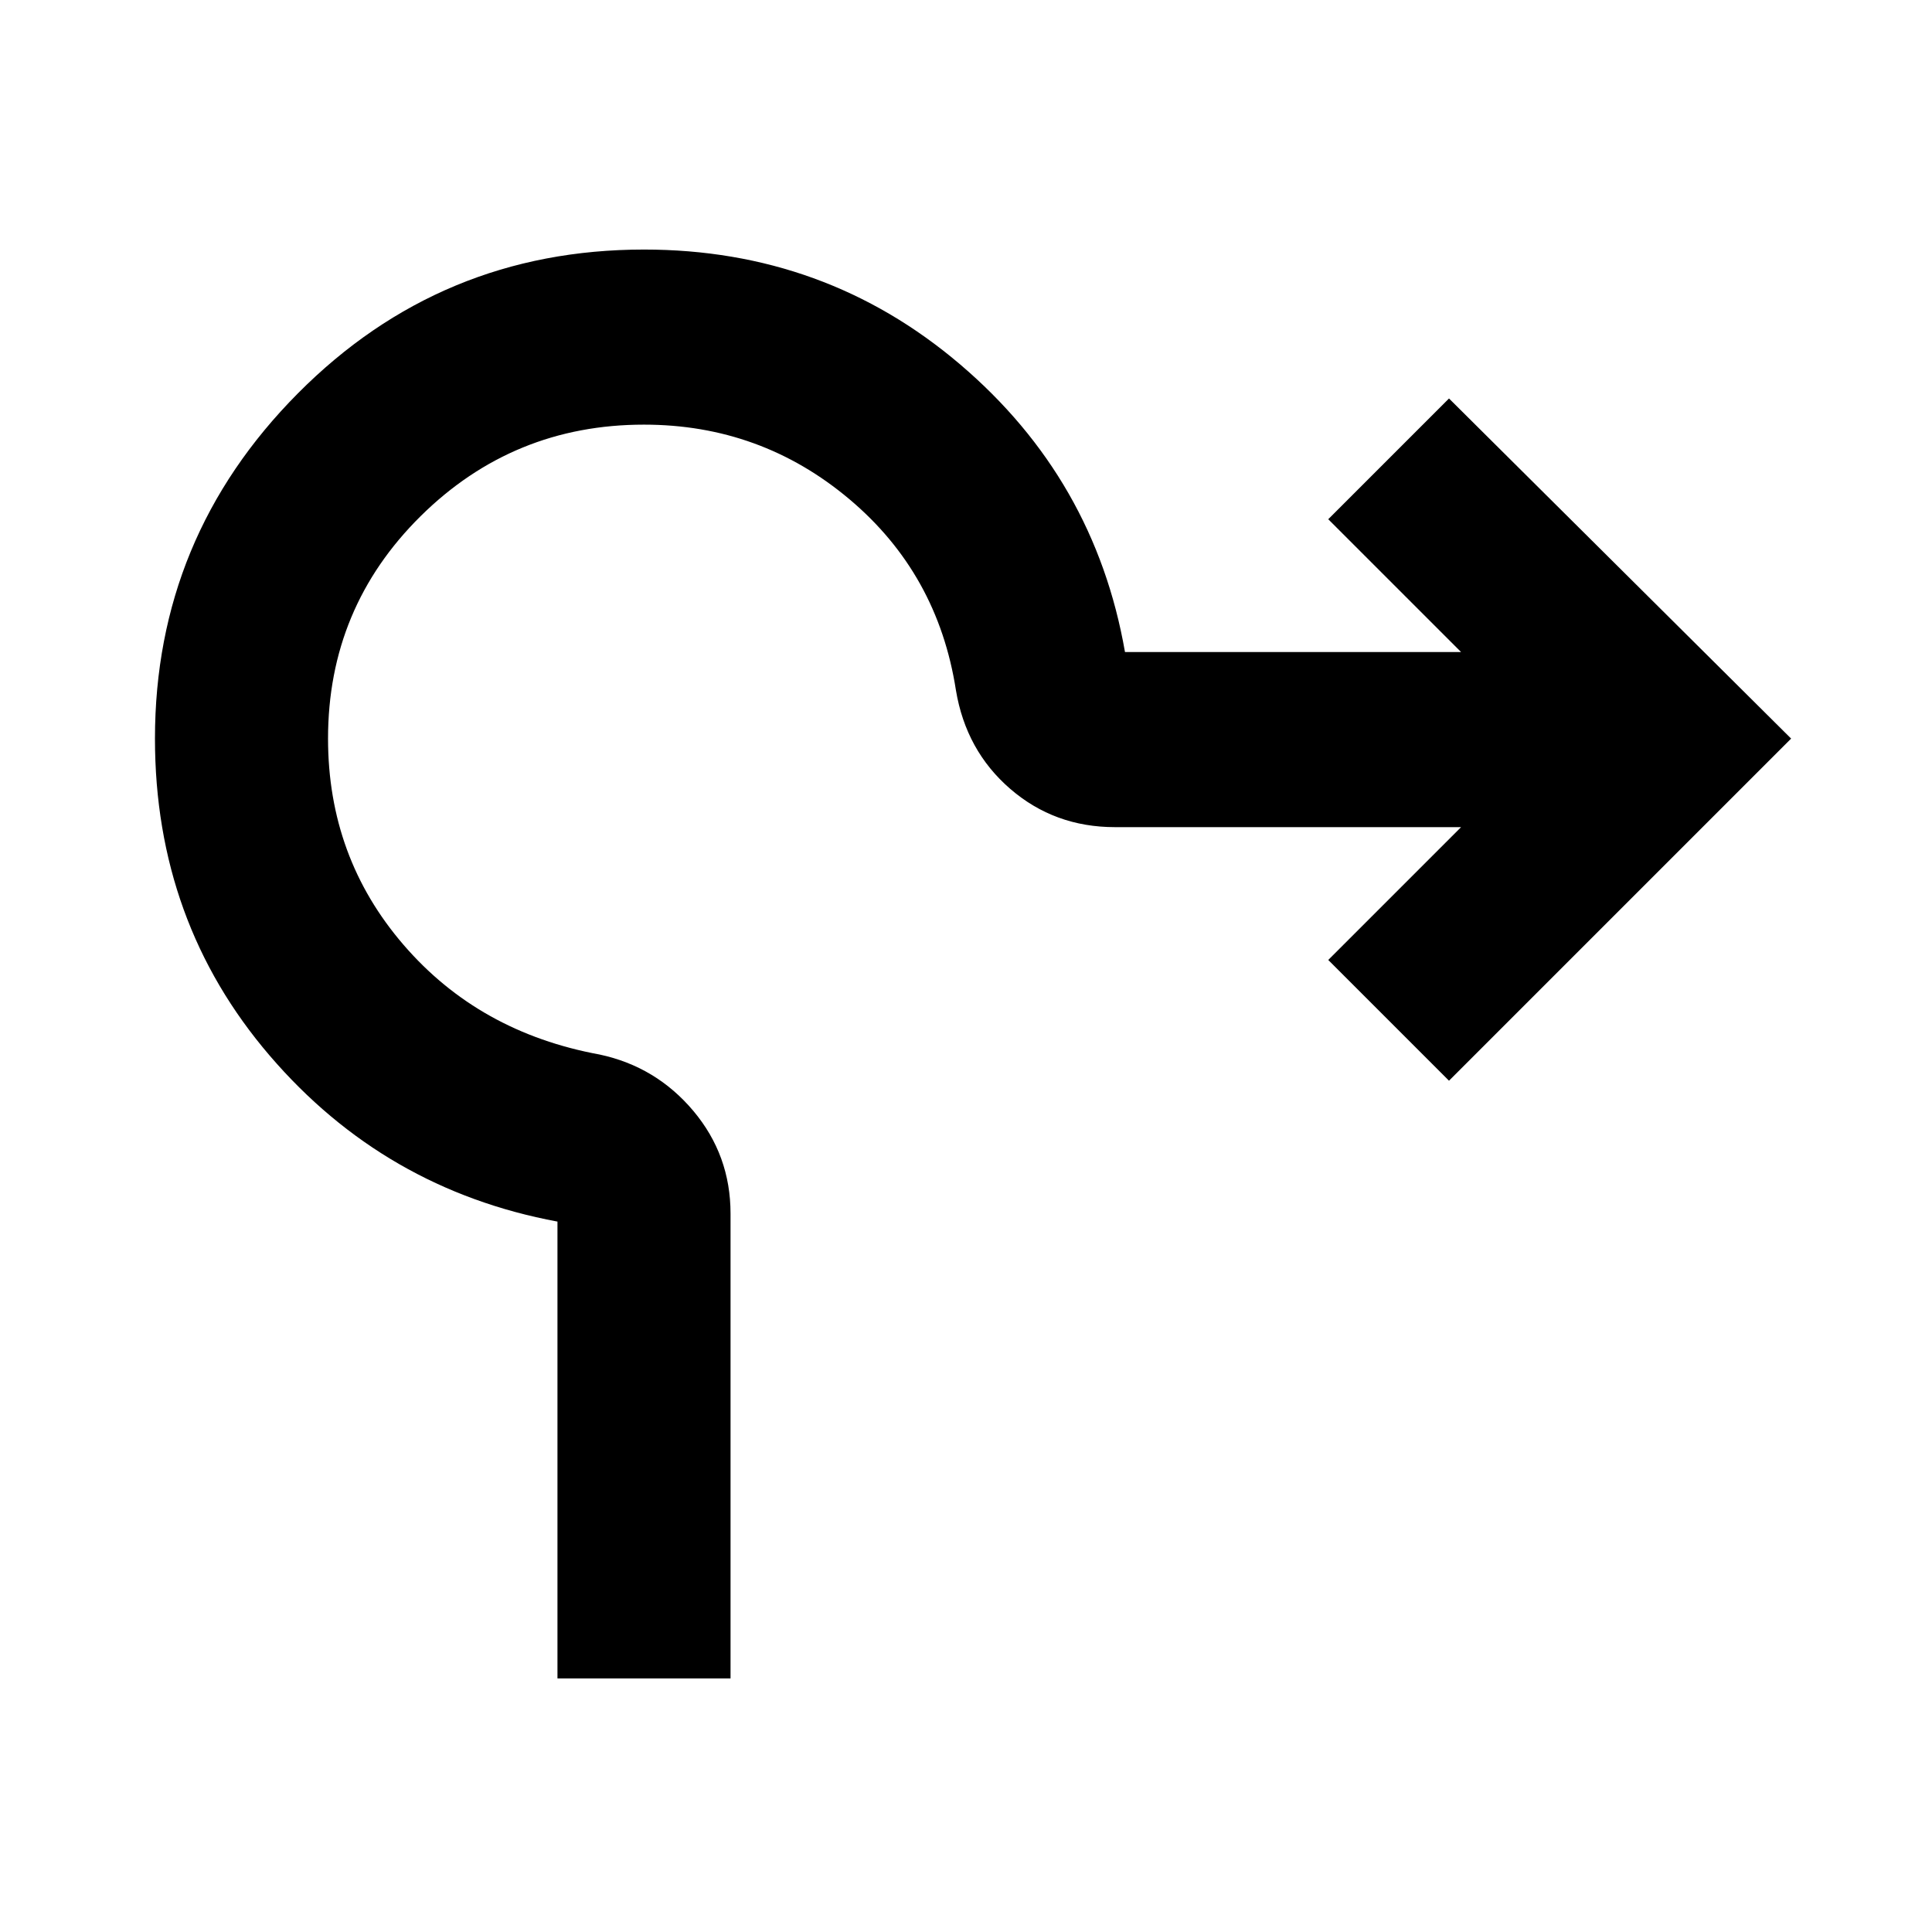 <svg xmlns="http://www.w3.org/2000/svg" height="24" width="24"><path d="M6.925 20.85v-5.675q-2.15-.4-3.575-2.062-1.425-1.663-1.425-3.938 0-2.5 1.775-4.288Q5.475 3.1 8 3.1q2.25 0 3.925 1.425Q13.6 5.95 13.975 8.1h4.175L16.5 6.45l1.5-1.5 4.25 4.225-4.25 4.25-1.5-1.5 1.65-1.65h-4.3q-.75 0-1.3-.475t-.675-1.225Q11.65 7.125 10.55 6.2 9.45 5.275 8 5.275q-1.625 0-2.775 1.137-1.15 1.138-1.15 2.763 0 1.475.938 2.562.937 1.088 2.437 1.363.7.15 1.163.7.462.55.462 1.275v5.775Z"/></svg>
